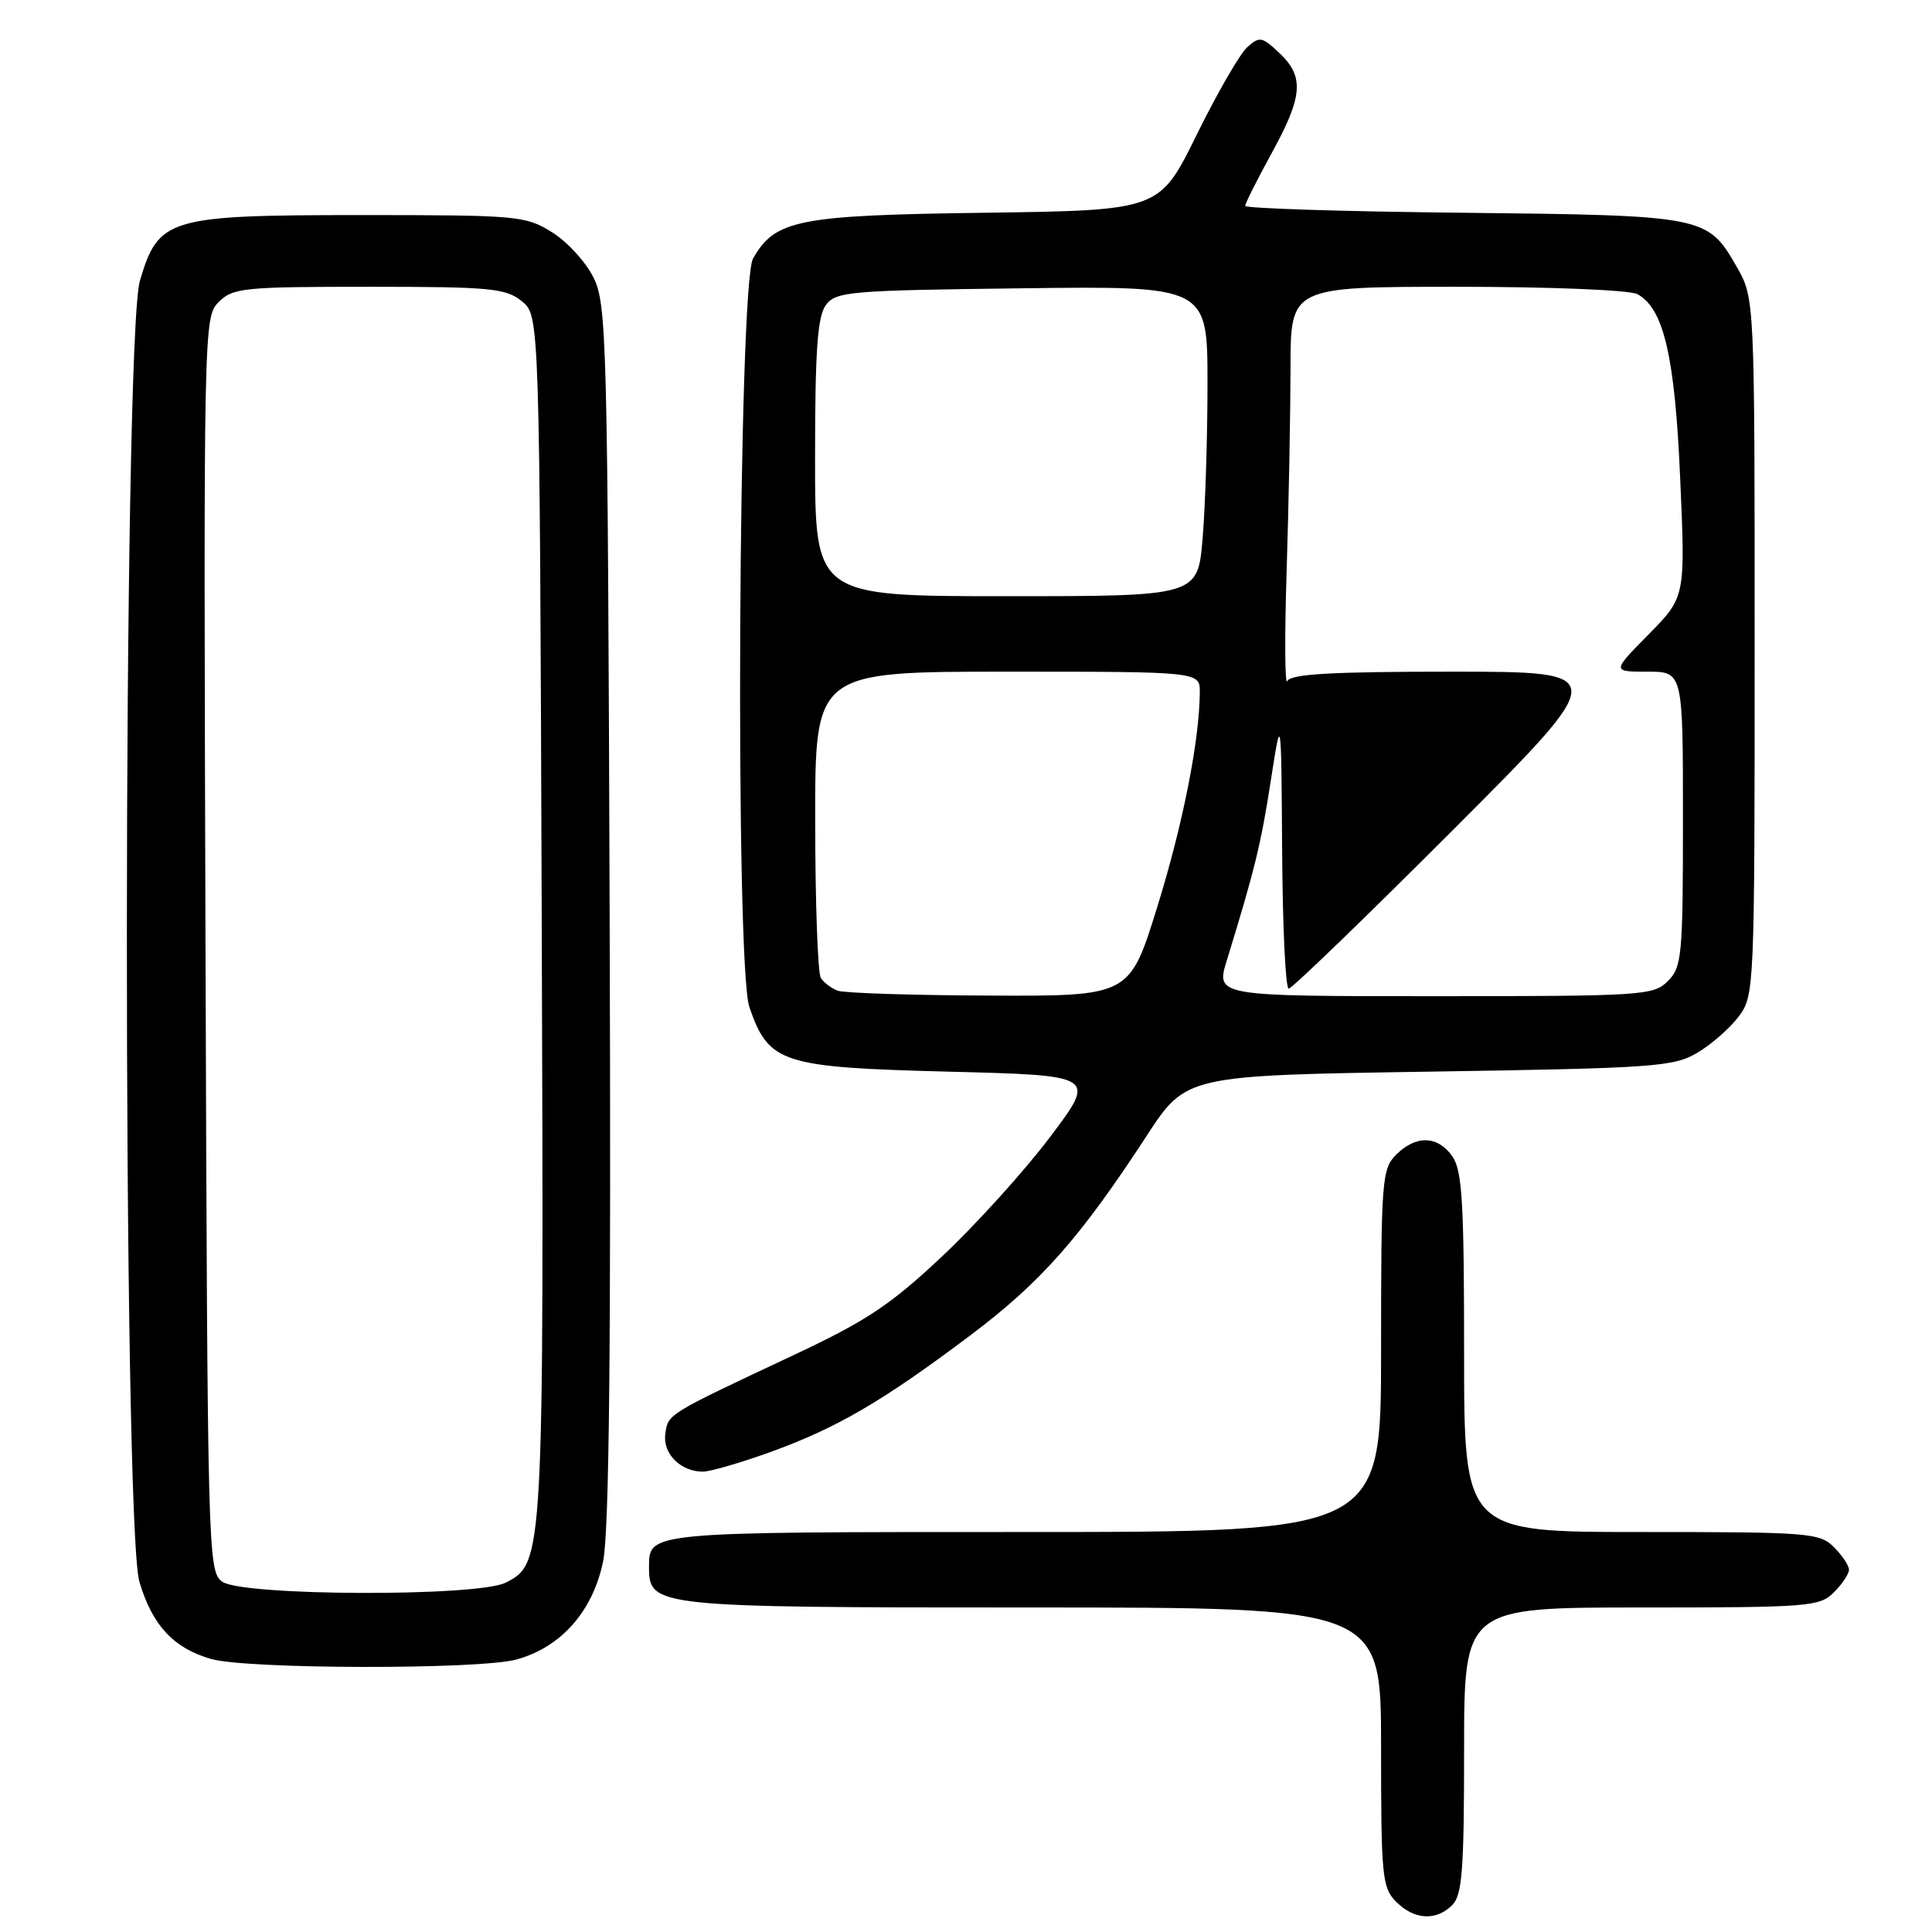 <?xml version="1.0" encoding="UTF-8" standalone="no"?>
<!DOCTYPE svg PUBLIC "-//W3C//DTD SVG 1.1//EN" "http://www.w3.org/Graphics/SVG/1.1/DTD/svg11.dtd" >
<svg xmlns="http://www.w3.org/2000/svg" xmlns:xlink="http://www.w3.org/1999/xlink" version="1.1" viewBox="0 0 256 256">
 <g >
 <path fill="currentColor"
d=" M 192.43 252.43 C 193.75 251.11 194.00 247.80 194.00 231.93 C 194.00 213.00 194.00 213.00 217.50 213.00 C 239.67 213.00 241.11 212.89 243.00 211.00 C 244.10 209.90 245.00 208.55 245.00 208.00 C 245.00 207.45 244.10 206.10 243.00 205.00 C 241.11 203.11 239.67 203.00 217.50 203.00 C 194.00 203.00 194.00 203.00 194.00 179.22 C 194.00 159.32 193.75 155.08 192.44 153.22 C 190.51 150.46 187.62 150.38 185.00 153.00 C 183.11 154.89 183.00 156.33 183.00 179.00 C 183.00 203.00 183.00 203.00 135.70 203.00 C 85.68 203.00 86.00 202.97 86.00 207.64 C 86.00 212.93 86.62 213.00 136.72 213.00 C 183.00 213.00 183.00 213.00 183.00 231.50 C 183.00 248.67 183.14 250.14 185.00 252.00 C 187.40 254.40 190.29 254.57 192.43 252.43 Z  M 68.45 219.89 C 74.36 218.25 78.54 213.52 79.91 206.92 C 80.73 202.98 80.98 178.47 80.78 120.95 C 80.52 44.90 80.40 40.30 78.64 36.77 C 77.62 34.71 75.15 32.01 73.14 30.77 C 69.65 28.59 68.60 28.50 48.00 28.50 C 22.26 28.50 21.01 28.87 18.54 37.19 C 16.27 44.82 16.22 202.01 18.48 209.63 C 20.19 215.38 23.03 218.42 28.00 219.83 C 32.83 221.19 63.59 221.24 68.45 219.89 Z  M 102.03 192.42 C 110.85 189.24 116.90 185.72 128.52 176.98 C 137.91 169.93 143.11 164.04 151.94 150.50 C 157.16 142.50 157.16 142.50 189.33 142.00 C 219.19 141.54 221.74 141.36 224.90 139.50 C 226.76 138.40 229.24 136.23 230.40 134.68 C 232.46 131.90 232.50 131.06 232.50 85.68 C 232.50 39.50 232.50 39.50 230.12 35.35 C 226.26 28.60 225.91 28.54 193.75 28.19 C 177.94 28.03 165.00 27.61 165.00 27.28 C 165.00 26.94 166.58 23.80 168.50 20.30 C 172.65 12.75 172.85 10.15 169.51 7.01 C 167.21 4.85 166.89 4.79 165.25 6.27 C 164.28 7.15 161.27 12.37 158.56 17.87 C 153.64 27.87 153.64 27.87 130.57 28.19 C 105.71 28.52 102.72 29.11 99.78 34.26 C 97.82 37.69 97.38 127.95 99.30 133.46 C 101.88 140.90 103.53 141.43 125.72 142.00 C 145.29 142.50 145.29 142.50 139.16 150.63 C 135.79 155.11 129.35 162.23 124.85 166.46 C 117.97 172.93 114.84 175.01 105.09 179.59 C 88.32 187.47 88.53 187.34 88.16 189.98 C 87.78 192.59 90.17 195.00 93.13 195.00 C 94.09 195.00 98.10 193.84 102.03 192.42 Z  M 29.44 209.58 C 27.55 208.20 27.49 206.01 27.23 125.10 C 26.97 42.95 26.99 42.01 28.98 40.02 C 30.86 38.14 32.28 38.00 48.89 38.00 C 65.01 38.00 67.01 38.19 69.14 39.91 C 71.50 41.82 71.50 41.82 71.78 121.24 C 72.08 206.80 72.06 207.15 67.00 209.71 C 63.26 211.60 32.06 211.49 29.44 209.58 Z  M 111.00 131.27 C 110.17 130.96 109.17 130.21 108.77 129.60 C 108.36 129.00 108.02 119.61 108.02 108.75 C 108.00 89.00 108.00 89.00 133.50 89.00 C 159.00 89.00 159.00 89.00 158.98 91.75 C 158.93 98.17 156.73 109.28 153.32 120.25 C 149.67 132.00 149.67 132.00 131.09 131.92 C 120.86 131.88 111.83 131.59 111.00 131.27 Z  M 162.56 127.25 C 166.26 115.24 167.07 111.92 168.38 103.50 C 169.77 94.50 169.77 94.50 169.89 112.75 C 169.95 122.79 170.34 131.00 170.76 131.00 C 171.18 131.00 180.96 121.55 192.50 110.00 C 213.48 89.00 213.48 89.00 192.32 89.00 C 176.38 89.00 171.02 89.31 170.57 90.25 C 170.25 90.94 170.21 84.30 170.49 75.50 C 170.77 66.70 170.99 54.66 171.00 48.75 C 171.00 38.00 171.00 38.00 193.07 38.00 C 205.42 38.00 215.93 38.43 216.95 38.97 C 220.46 40.85 221.94 47.23 222.64 63.54 C 223.32 79.11 223.32 79.11 218.45 84.06 C 213.58 89.00 213.58 89.00 218.29 89.00 C 223.00 89.00 223.00 89.00 223.00 108.50 C 223.00 126.67 222.86 128.14 221.00 130.00 C 219.09 131.91 217.67 132.00 190.05 132.00 C 161.10 132.00 161.10 132.00 162.56 127.25 Z  M 108.00 60.69 C 108.00 46.47 108.32 41.95 109.42 40.44 C 110.74 38.63 112.43 38.48 135.42 38.20 C 160.00 37.90 160.00 37.90 160.00 50.80 C 160.00 57.89 159.71 67.14 159.35 71.35 C 158.71 79.00 158.71 79.00 133.35 79.00 C 108.00 79.00 108.00 79.00 108.00 60.69 Z "/>
</g>
</svg>